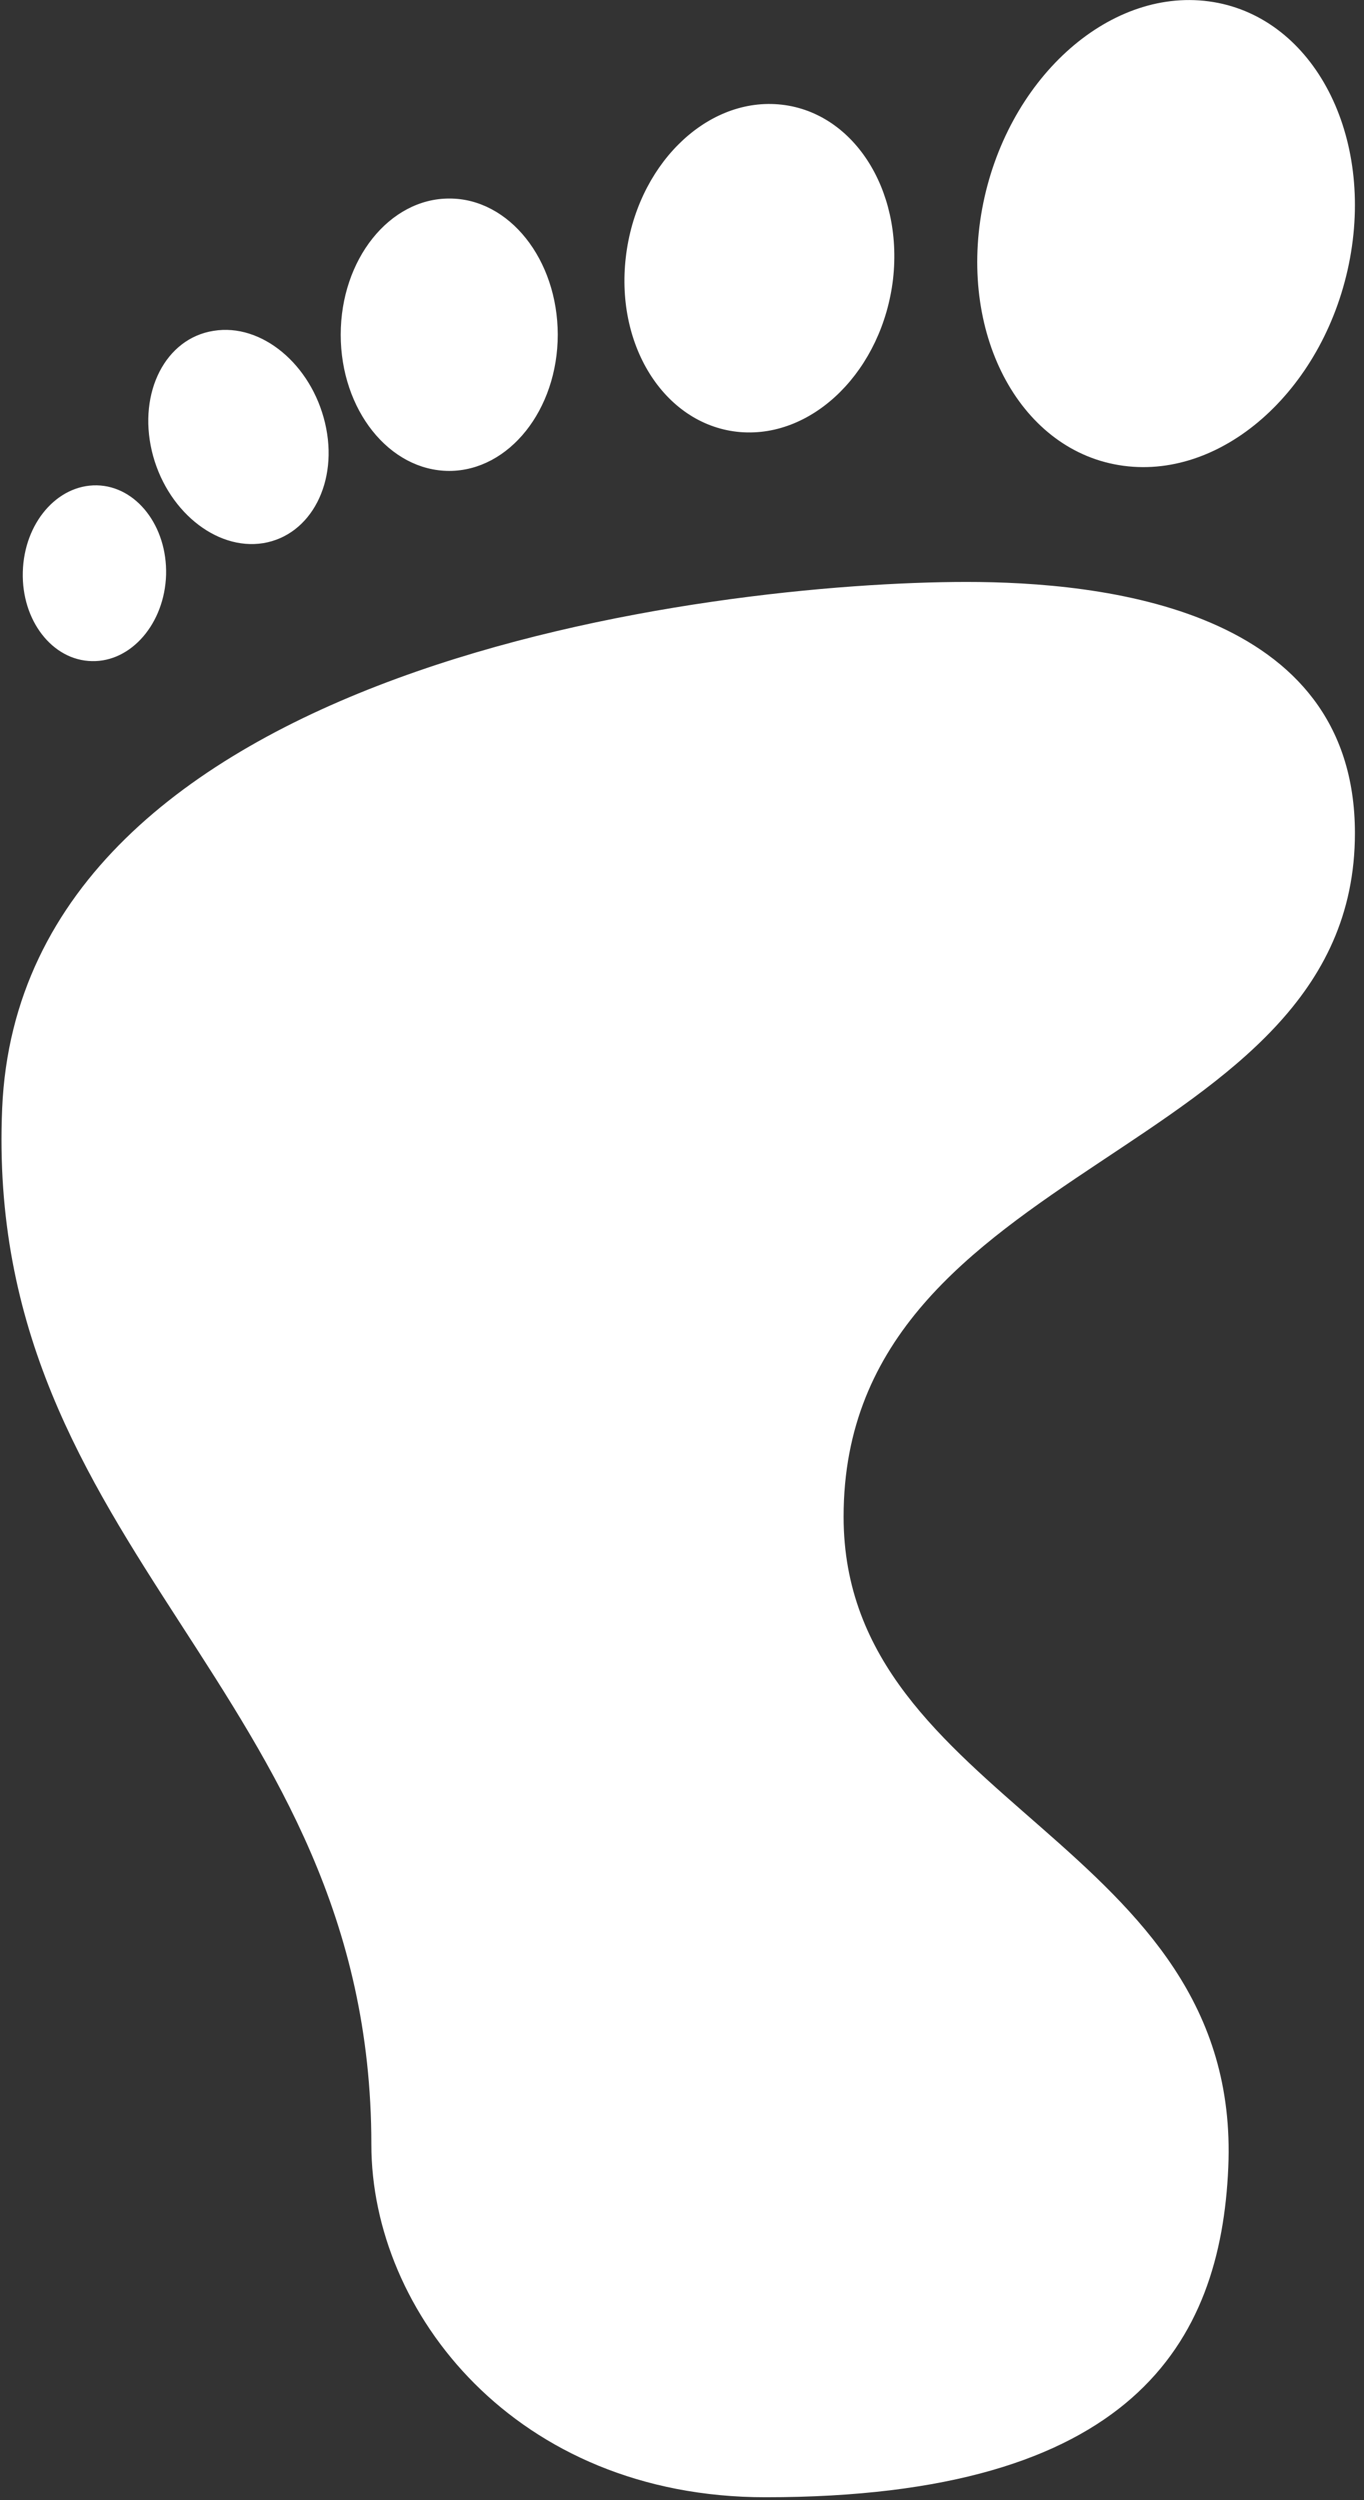 <?xml version="1.0" encoding="UTF-8" standalone="no"?>
<svg width="143px" height="262px" viewBox="0 0 143 262" version="1.1" xmlns="http://www.w3.org/2000/svg" xmlns:xlink="http://www.w3.org/1999/xlink" xmlns:sketch="http://www.bohemiancoding.com/sketch/ns">
    <rect x="0" y="0" width="143" height="262" fill="#333333" stroke="none"/>
    <!-- Generator: Sketch 3.3.1 (12005) - http://www.bohemiancoding.com/sketch -->
    <title>step6 + CO2</title>
    <desc>Created with Sketch.</desc>
    <defs></defs>
    <g id="Elements" stroke="none" stroke-width="1" fill="none" fill-rule="evenodd" sketch:type="MSPage">
        <g id="step6-+-CO2" sketch:type="MSLayerGroup" fill="#FFFFFF">
            <g id="step6" transform="translate(0.156, 0.005)" sketch:type="MSShapeGroup">
                <path d="M27.448,56.91 C22.436,57.721 17.209,53.39 15.759,47.243 C14.32,41.076 17.209,35.446 22.233,34.665 C27.256,33.834 32.471,38.175 33.921,44.322 C35.384,50.479 32.447,56.088 27.448,56.91 L27.448,56.91 Z M17.257,60.227 C17.389,55.135 14.14,50.935 9.992,50.854 C5.832,50.783 2.367,54.82 2.235,59.932 C2.092,65.004 5.329,69.203 9.489,69.274 C13.613,69.366 17.101,65.319 17.257,60.227 L17.257,60.227 Z M58.318,35.061 C58.306,27.18 53.223,20.789 46.953,20.799 C40.671,20.789 35.564,27.19 35.564,35.071 C35.564,42.932 40.647,49.333 46.941,49.343 C53.211,49.333 58.318,42.932 58.318,35.061 L58.318,35.061 Z M0.072,116.126 C-1.932,162.705 38.777,176.997 38.777,224.731 C38.777,242.269 53.888,261.683 80.102,261.683 C118.572,261.683 127.829,245.484 128.615,227.115 C130.094,192.932 88.285,189.047 88.285,158.931 C88.285,121.249 141.892,121.523 141.892,87.299 C141.892,63.675 115.298,60.977 101.17,60.977 C74.759,60.987 2.088,69.558 0.072,116.126 L0.072,116.126 Z M141.376,27.058 C143.845,13.628 137.216,1.558 126.57,0.138 C115.924,-1.283 105.29,8.455 102.808,21.895 C100.351,35.315 106.968,47.385 117.626,48.805 C128.284,50.235 138.894,40.498 141.376,27.058 L141.376,27.058 Z M93.469,29.239 C94.536,19.755 89.189,11.569 81.444,10.93 C73.7,10.291 66.543,17.472 65.452,26.967 C64.349,36.461 69.72,44.636 77.464,45.275 C85.197,45.894 92.354,38.723 93.469,29.239 L93.469,29.239 Z" id="Shape"></path>
            </g>
        </g>
    </g>
</svg>